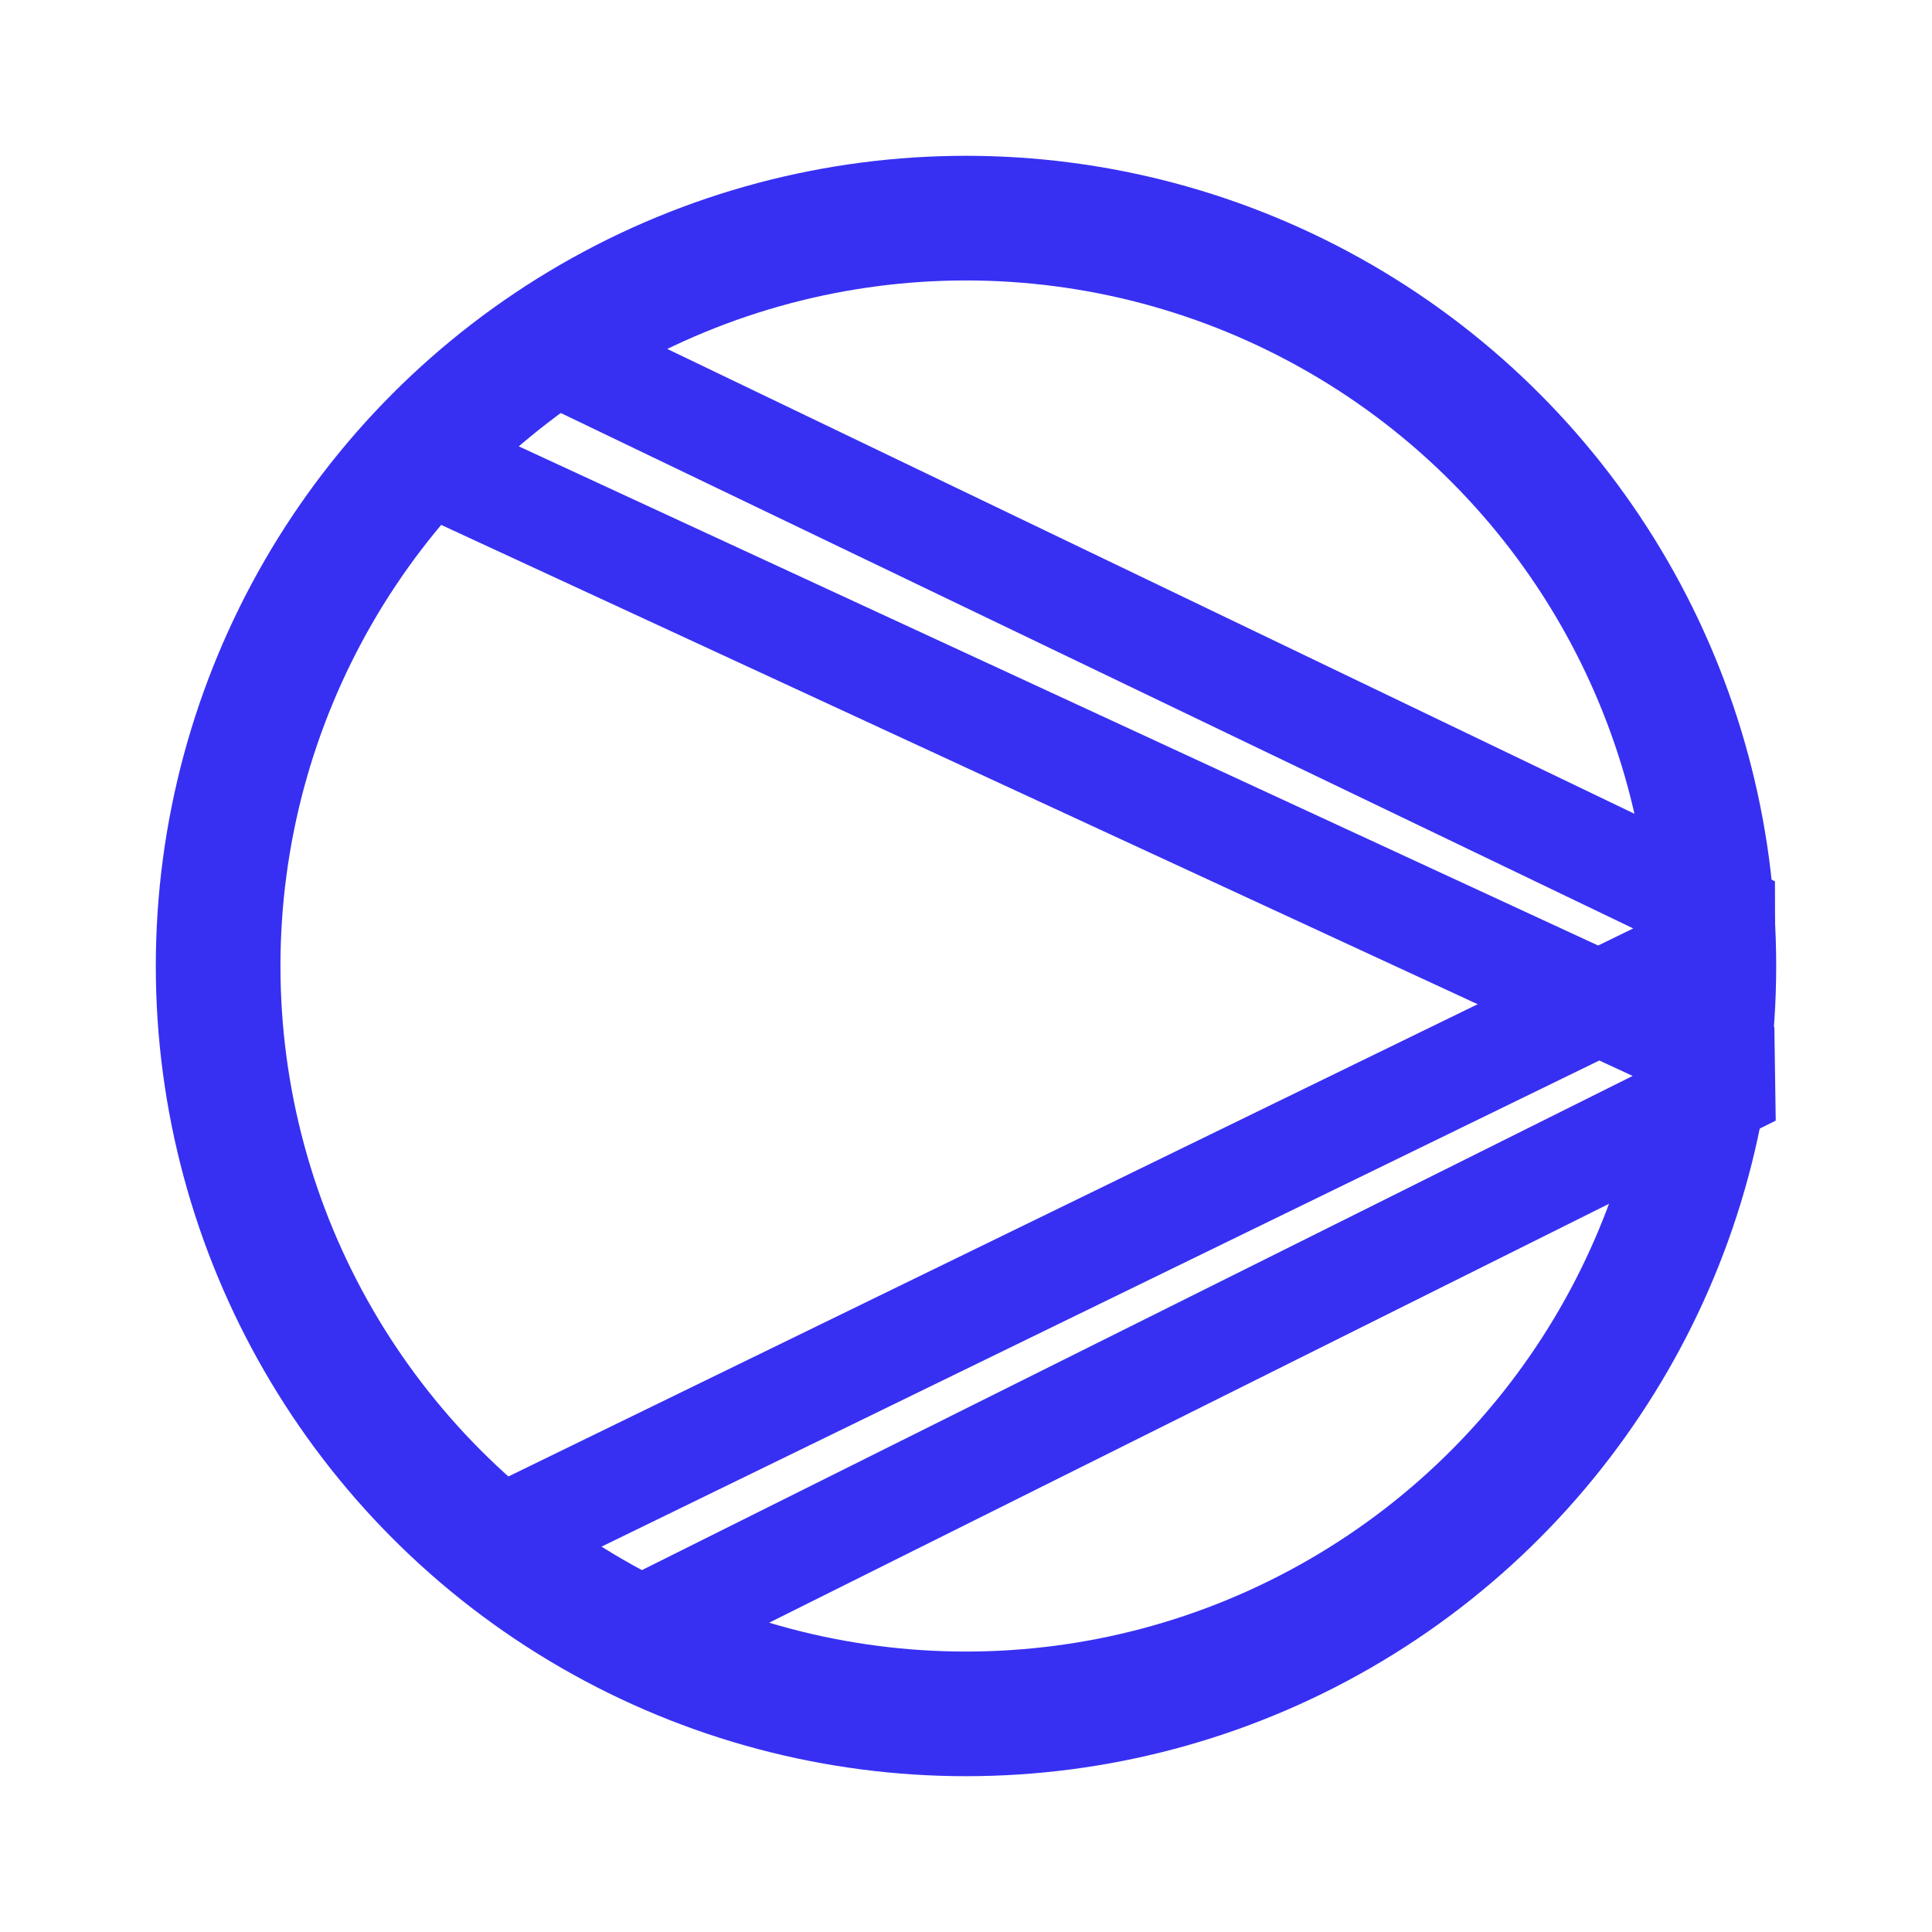 <svg xmlns="http://www.w3.org/2000/svg" xmlns:xlink="http://www.w3.org/1999/xlink" width="93" height="93" viewBox="0 0 93 93"><defs><style>.a,.b,.d{fill:none;}.a,.b{stroke:#3730f2;}.a{stroke-width:6px;}.b{stroke-linejoin:bevel;stroke-width:5px;}.c{stroke:none;}.e{filter:url(#e);}.f{filter:url(#c);}.g{filter:url(#a);}</style><filter id="a" x="0" y="0" width="93" height="93" filterUnits="userSpaceOnUse"><feOffset input="SourceAlpha"/><feGaussianBlur stdDeviation="2.5" result="b"/><feFlood flood-color="#3730f2"/><feComposite operator="in" in2="b"/><feComposite in="SourceGraphic"/></filter><filter id="c" x="13.85" y="6.208" width="79.105" height="78.38" filterUnits="userSpaceOnUse"><feOffset input="SourceAlpha"/><feGaussianBlur stdDeviation="2.5" result="d"/><feFlood flood-color="#3730f2"/><feComposite operator="in" in2="d"/><feComposite in="SourceGraphic"/></filter><filter id="e" x="9.474" y="11.26" width="83.502" height="77.766" filterUnits="userSpaceOnUse"><feOffset input="SourceAlpha"/><feGaussianBlur stdDeviation="2.5" result="f"/><feFlood flood-color="#3730f2"/><feComposite operator="in" in2="f"/><feComposite in="SourceGraphic"/></filter></defs><g transform="translate(7.5 7.5)"><g class="g" transform="matrix(1, 0, 0, 1, -7.5, -7.5)"><g class="a" transform="translate(7.5 7.5)"><circle class="c" cx="39" cy="39" r="39"/><circle class="d" cx="39" cy="39" r="36"/></g></g><g class="f" transform="matrix(1, 0, 0, 1, -7.5, -7.5)"><path class="b" d="M582.773,1064.912l61.914-30.166-59.743-28.713" transform="translate(-560.33 -990.07)"/></g><g class="e" transform="matrix(1, 0, 0, 1, -7.5, -7.5)"><path class="b" d="M577.115,1003.517l66.337,30.679-55.294,27.58" transform="translate(-559.09 -982.49)"/></g></g></svg>